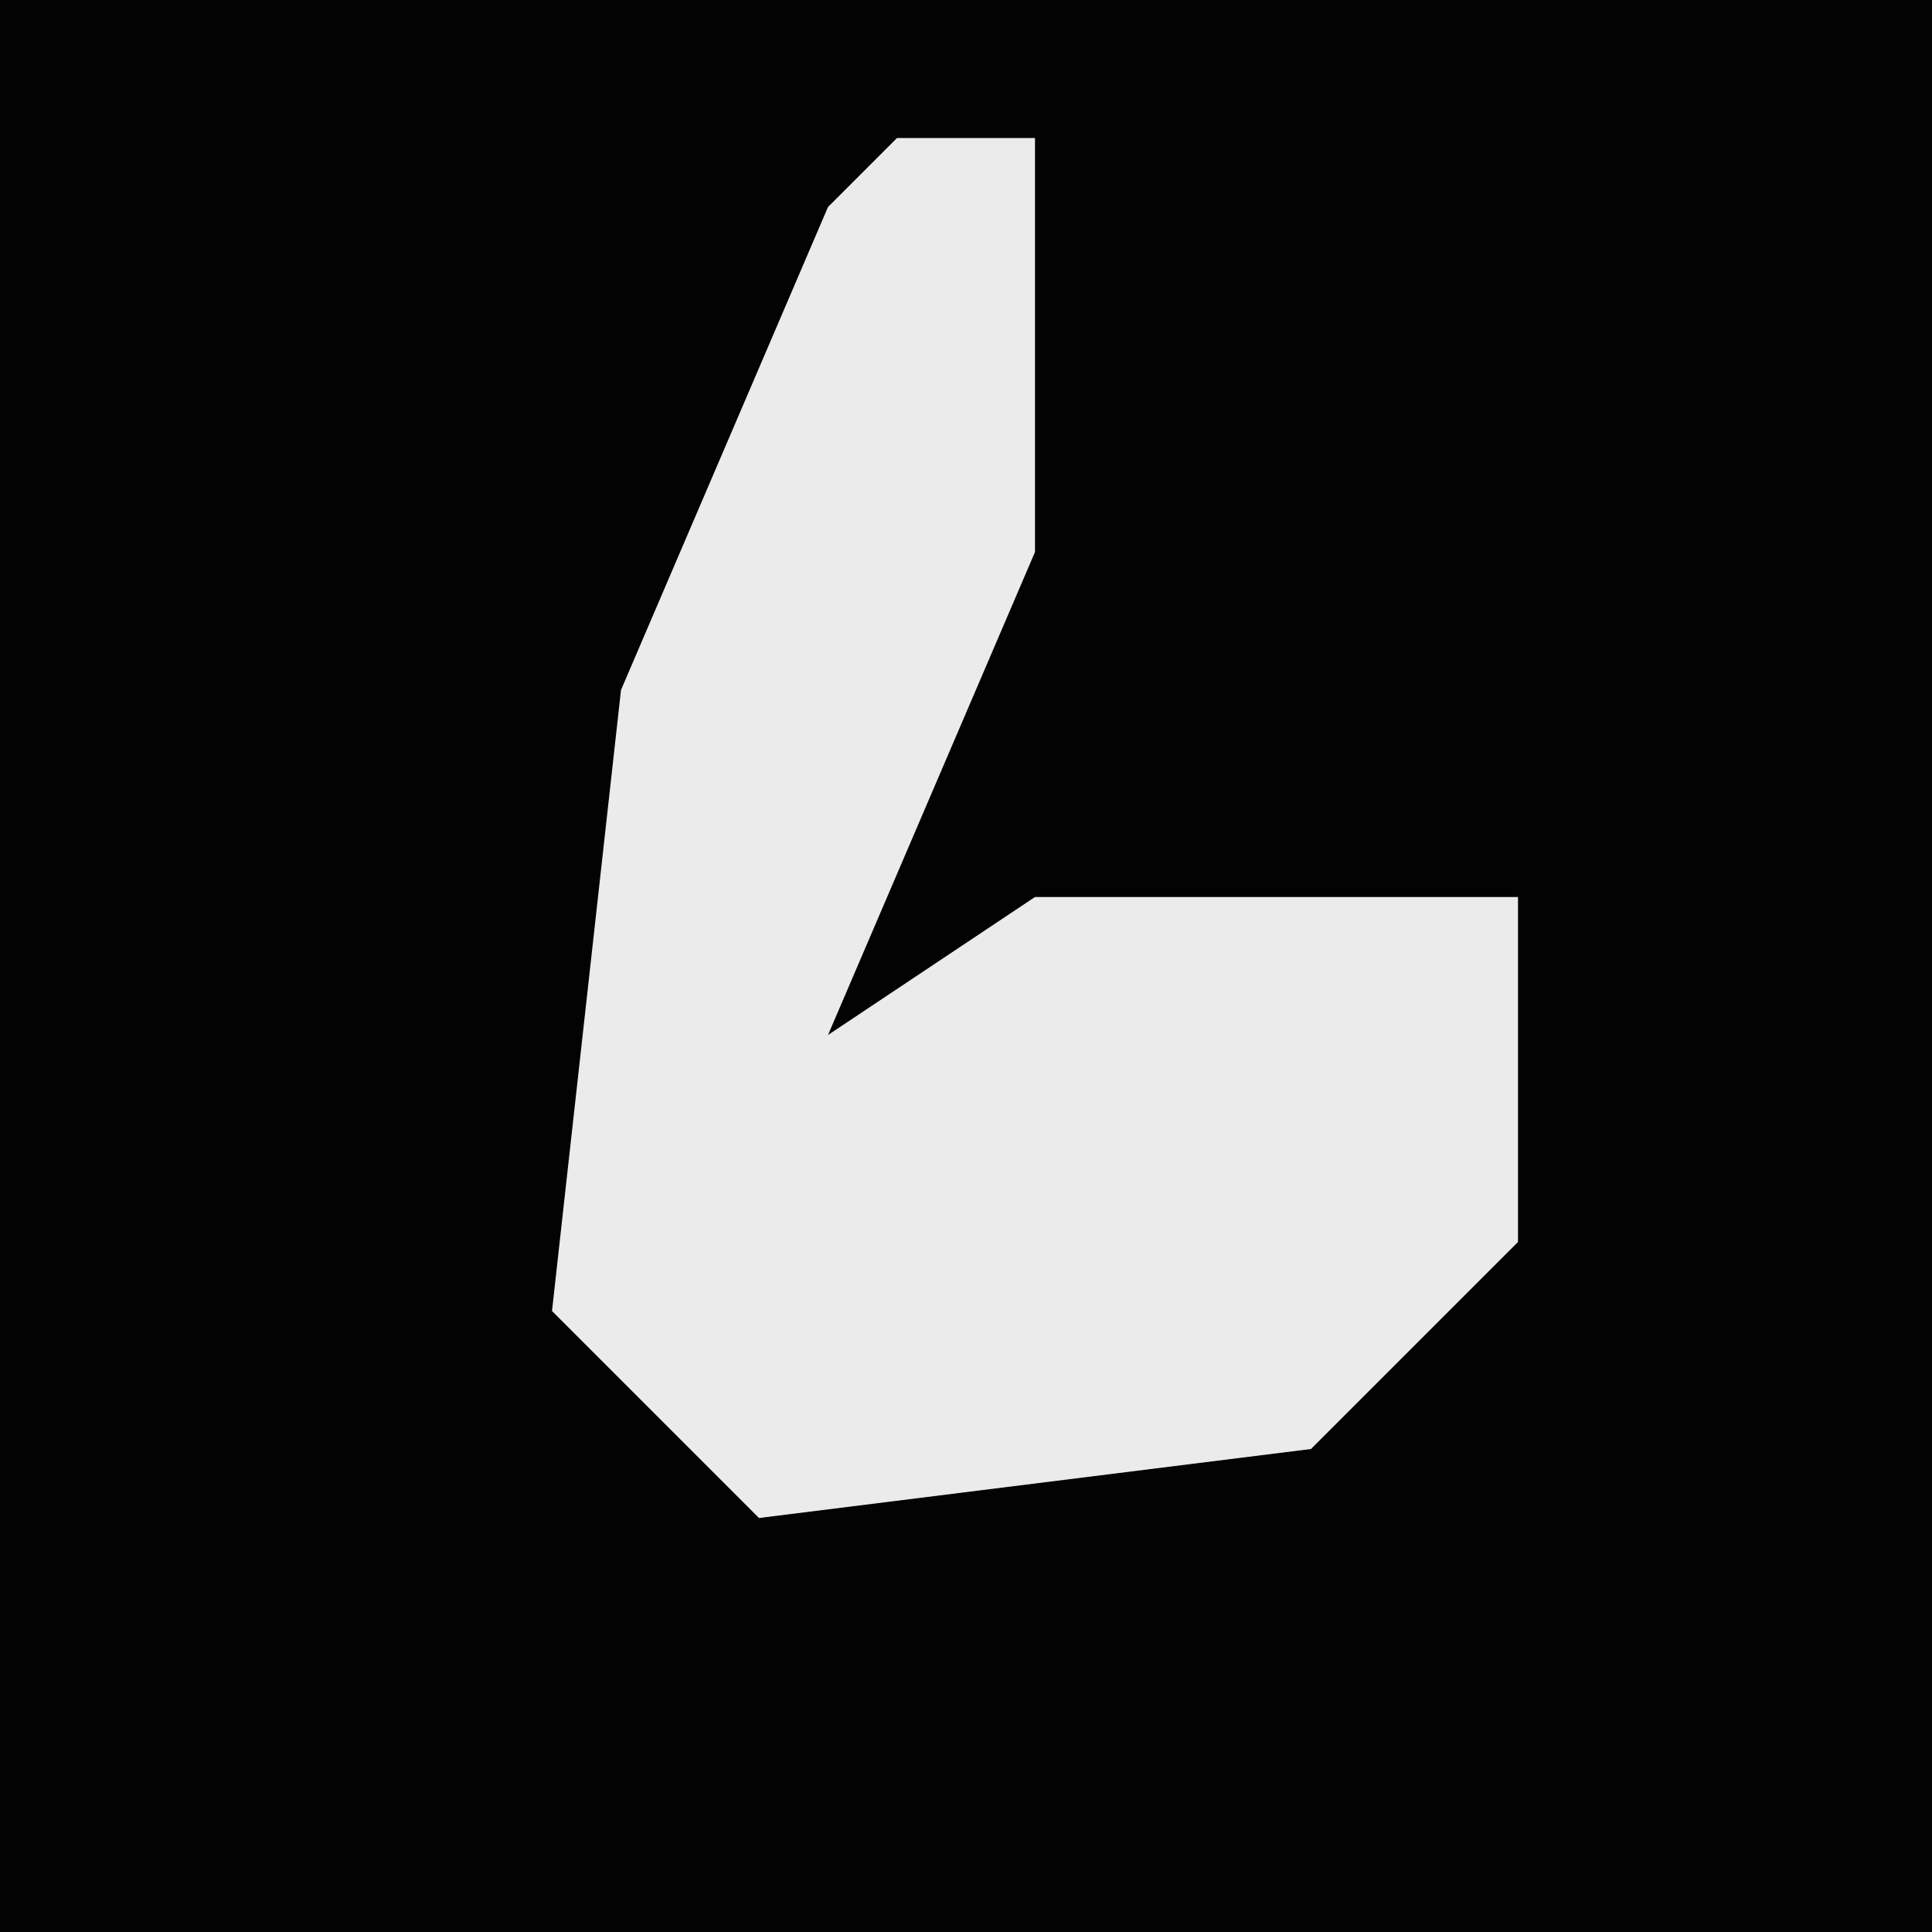 <?xml version="1.0" encoding="UTF-8"?>
<svg version="1.1" xmlns="http://www.w3.org/2000/svg" width="28" height="28">
<path d="M0,0 L28,0 L28,28 L0,28 Z " fill="#030303" transform="translate(0,0)"/>
<path d="M0,0 L2,0 L2,6 L-1,13 L2,11 L9,11 L9,16 L6,19 L-2,20 L-5,17 L-4,8 L-1,1 Z " fill="#EBEBEB" transform="translate(13,2)"/>
</svg>
